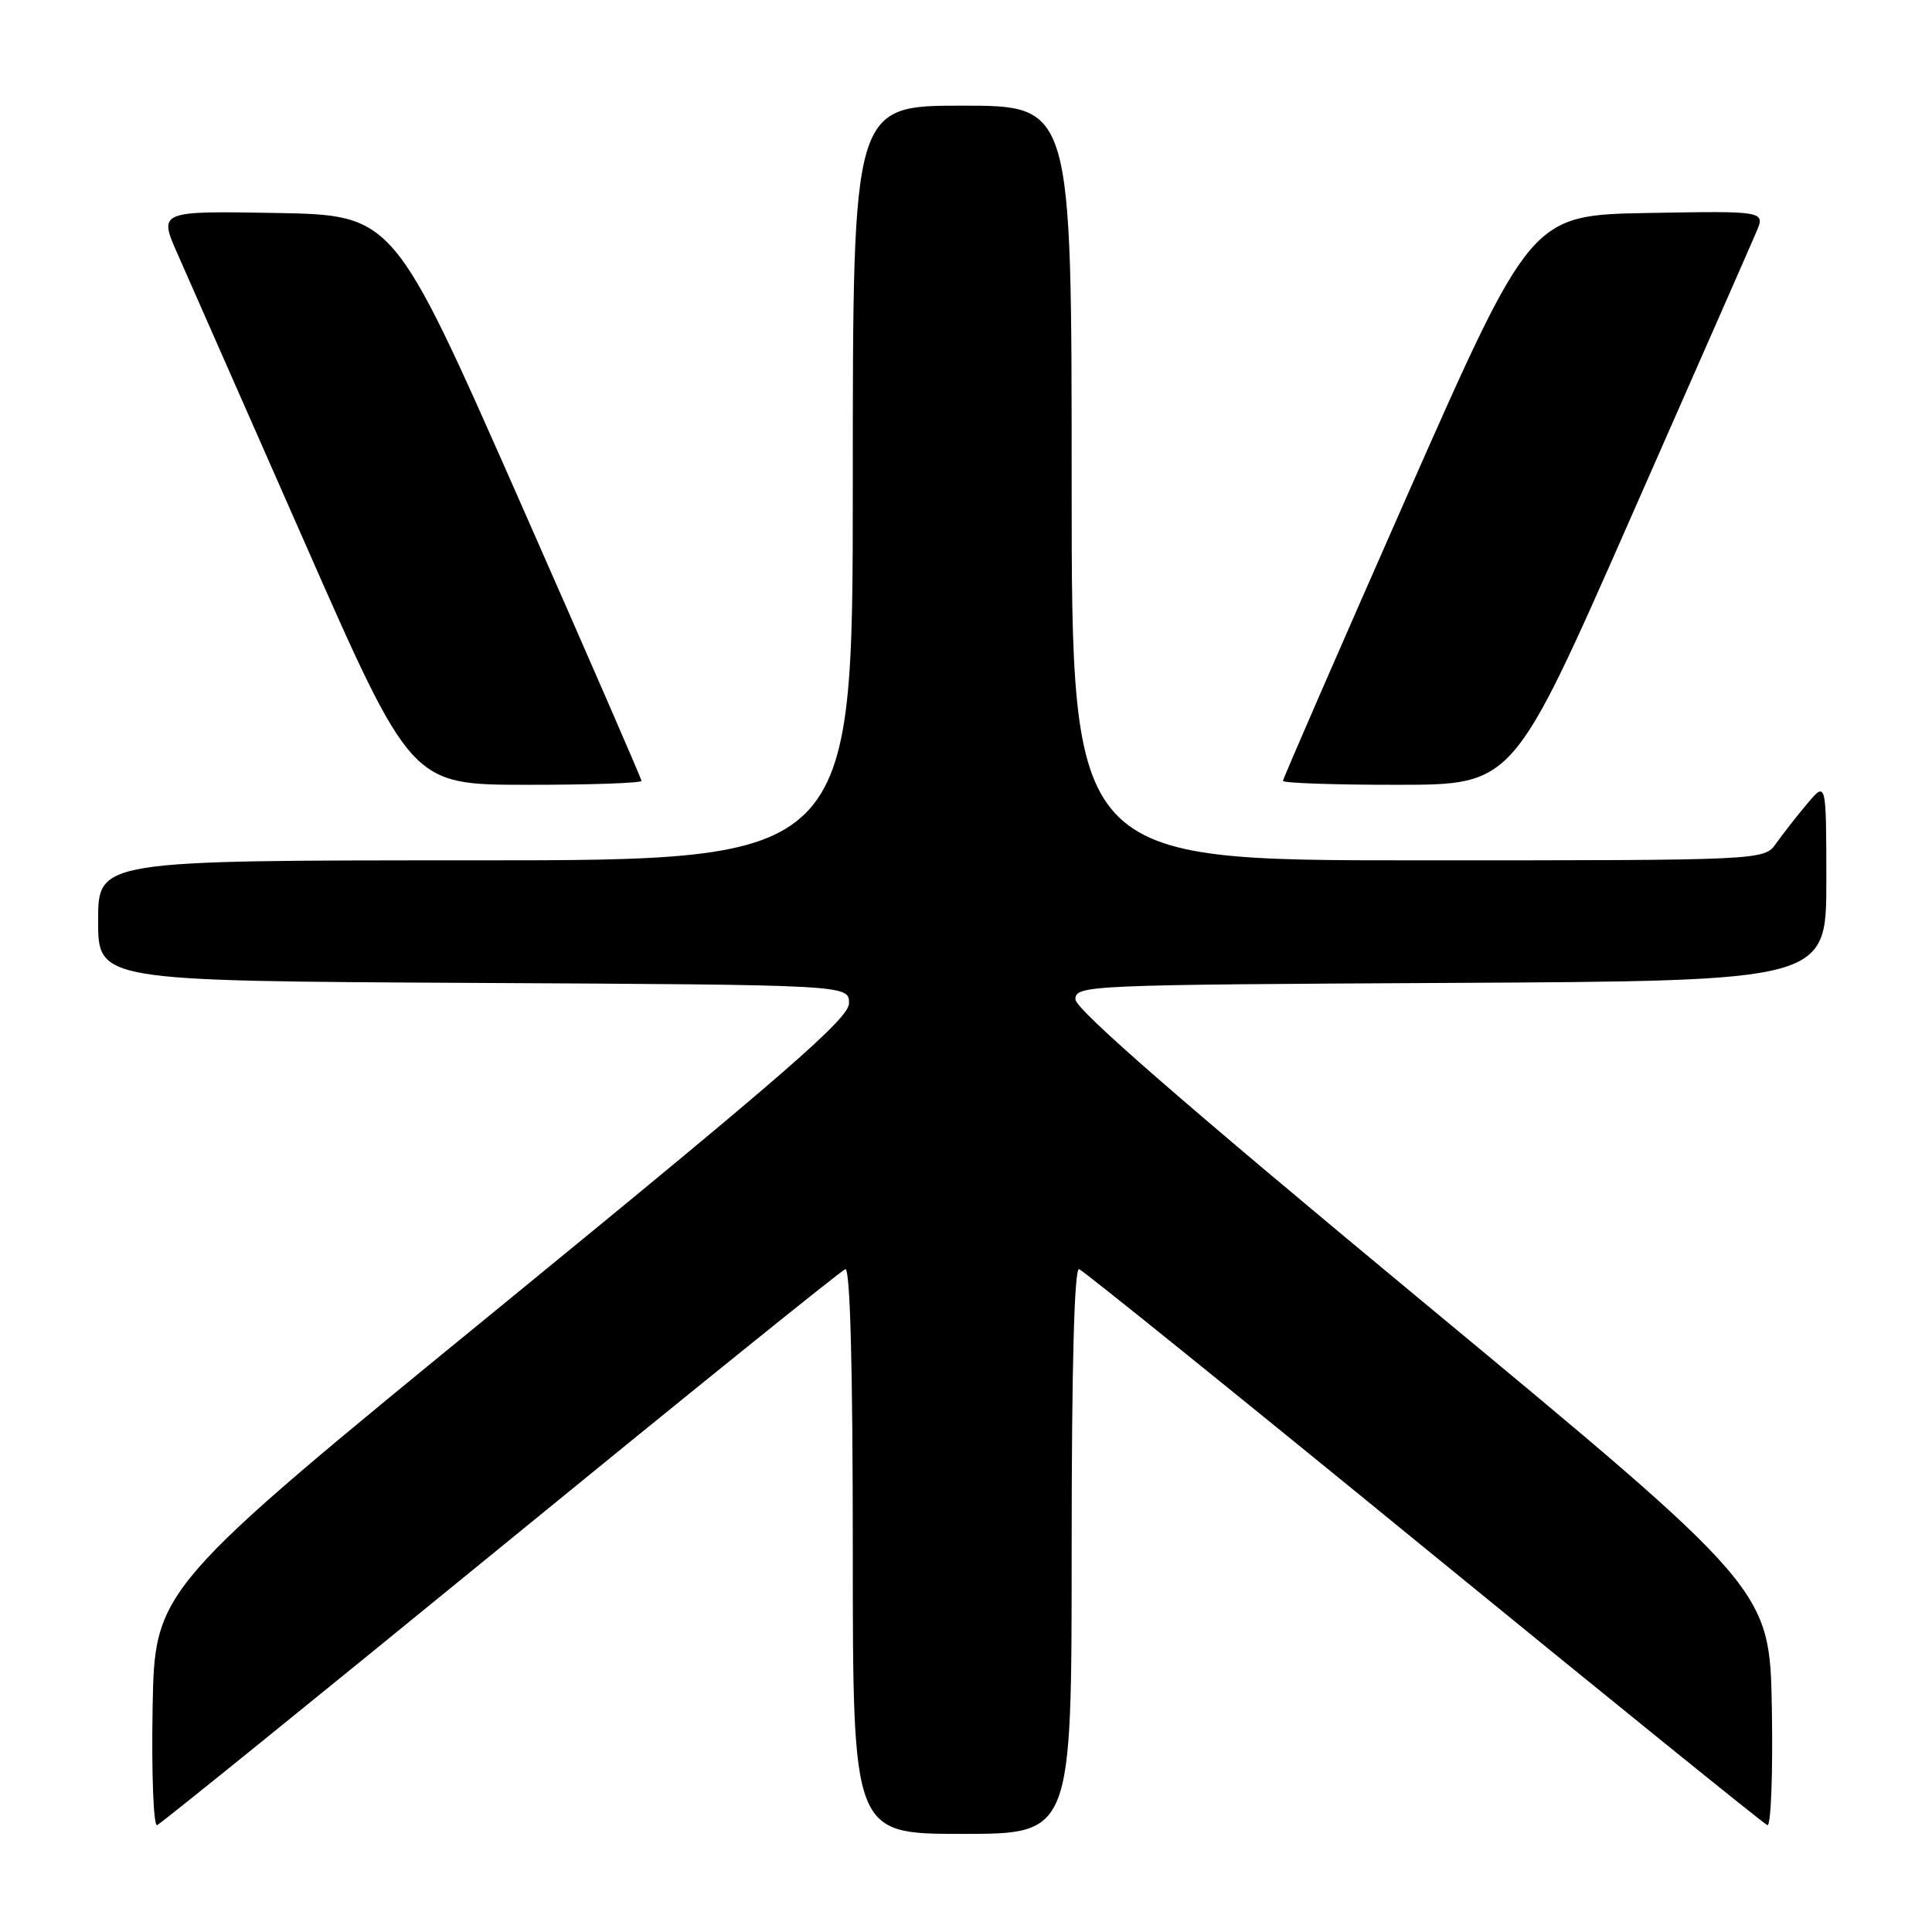 <?xml version="1.0" encoding="UTF-8" standalone="no"?>
<!DOCTYPE svg PUBLIC "-//W3C//DTD SVG 1.1//EN" "http://www.w3.org/Graphics/SVG/1.1/DTD/svg11.dtd" >
<svg xmlns="http://www.w3.org/2000/svg" xmlns:xlink="http://www.w3.org/1999/xlink" version="1.1" viewBox="0 0 256 256">
 <g >
 <path fill="currentColor"
d=" M 142.00 205.42 C 142.00 181.08 142.35 167.95 142.99 168.17 C 143.53 168.35 164.08 184.93 188.64 205.00 C 213.21 225.07 233.70 241.65 234.18 241.84 C 234.66 242.03 234.93 235.09 234.78 226.38 C 234.50 210.58 234.50 210.58 188.50 172.46 C 157.00 146.36 142.50 133.74 142.50 132.42 C 142.50 130.55 143.92 130.49 192.25 130.24 C 242.00 129.98 242.00 129.98 242.00 116.74 C 241.99 103.50 241.99 103.50 239.46 106.50 C 238.07 108.15 236.23 110.51 235.35 111.75 C 233.77 114.00 233.77 114.00 187.88 114.00 C 142.00 114.00 142.00 114.00 142.00 64.00 C 142.00 14.00 142.00 14.00 127.50 14.00 C 113.00 14.00 113.00 14.00 113.00 64.00 C 113.00 114.00 113.00 114.00 63.00 114.00 C 13.00 114.00 13.00 114.00 13.00 121.99 C 13.00 129.98 13.00 129.98 62.75 130.24 C 112.50 130.50 112.50 130.50 112.50 132.93 C 112.50 134.93 104.26 142.10 66.50 172.97 C 20.50 210.56 20.50 210.56 20.22 226.37 C 20.07 235.09 20.34 242.03 20.82 241.84 C 21.30 241.65 41.79 225.07 66.36 205.00 C 90.92 184.93 111.47 168.35 112.01 168.17 C 112.65 167.95 113.00 181.08 113.00 205.42 C 113.00 243.00 113.00 243.00 127.50 243.00 C 142.00 243.00 142.00 243.00 142.00 205.42 Z  M 85.00 103.47 C 85.00 103.19 77.60 86.20 68.57 65.72 C 52.13 28.50 52.13 28.50 36.57 28.22 C 21.00 27.95 21.00 27.95 23.56 33.72 C 24.97 36.90 32.50 54.01 40.31 71.74 C 54.50 103.98 54.50 103.98 69.75 103.99 C 78.14 104.00 85.00 103.76 85.00 103.47 Z  M 216.00 68.79 C 224.53 49.43 232.05 32.33 232.71 30.77 C 233.92 27.95 233.92 27.95 218.40 28.22 C 202.87 28.50 202.87 28.50 186.43 65.72 C 177.40 86.20 170.00 103.19 170.00 103.47 C 170.00 103.76 176.86 104.00 185.25 103.99 C 200.50 103.98 200.50 103.98 216.00 68.79 Z "/>
</g>
</svg>